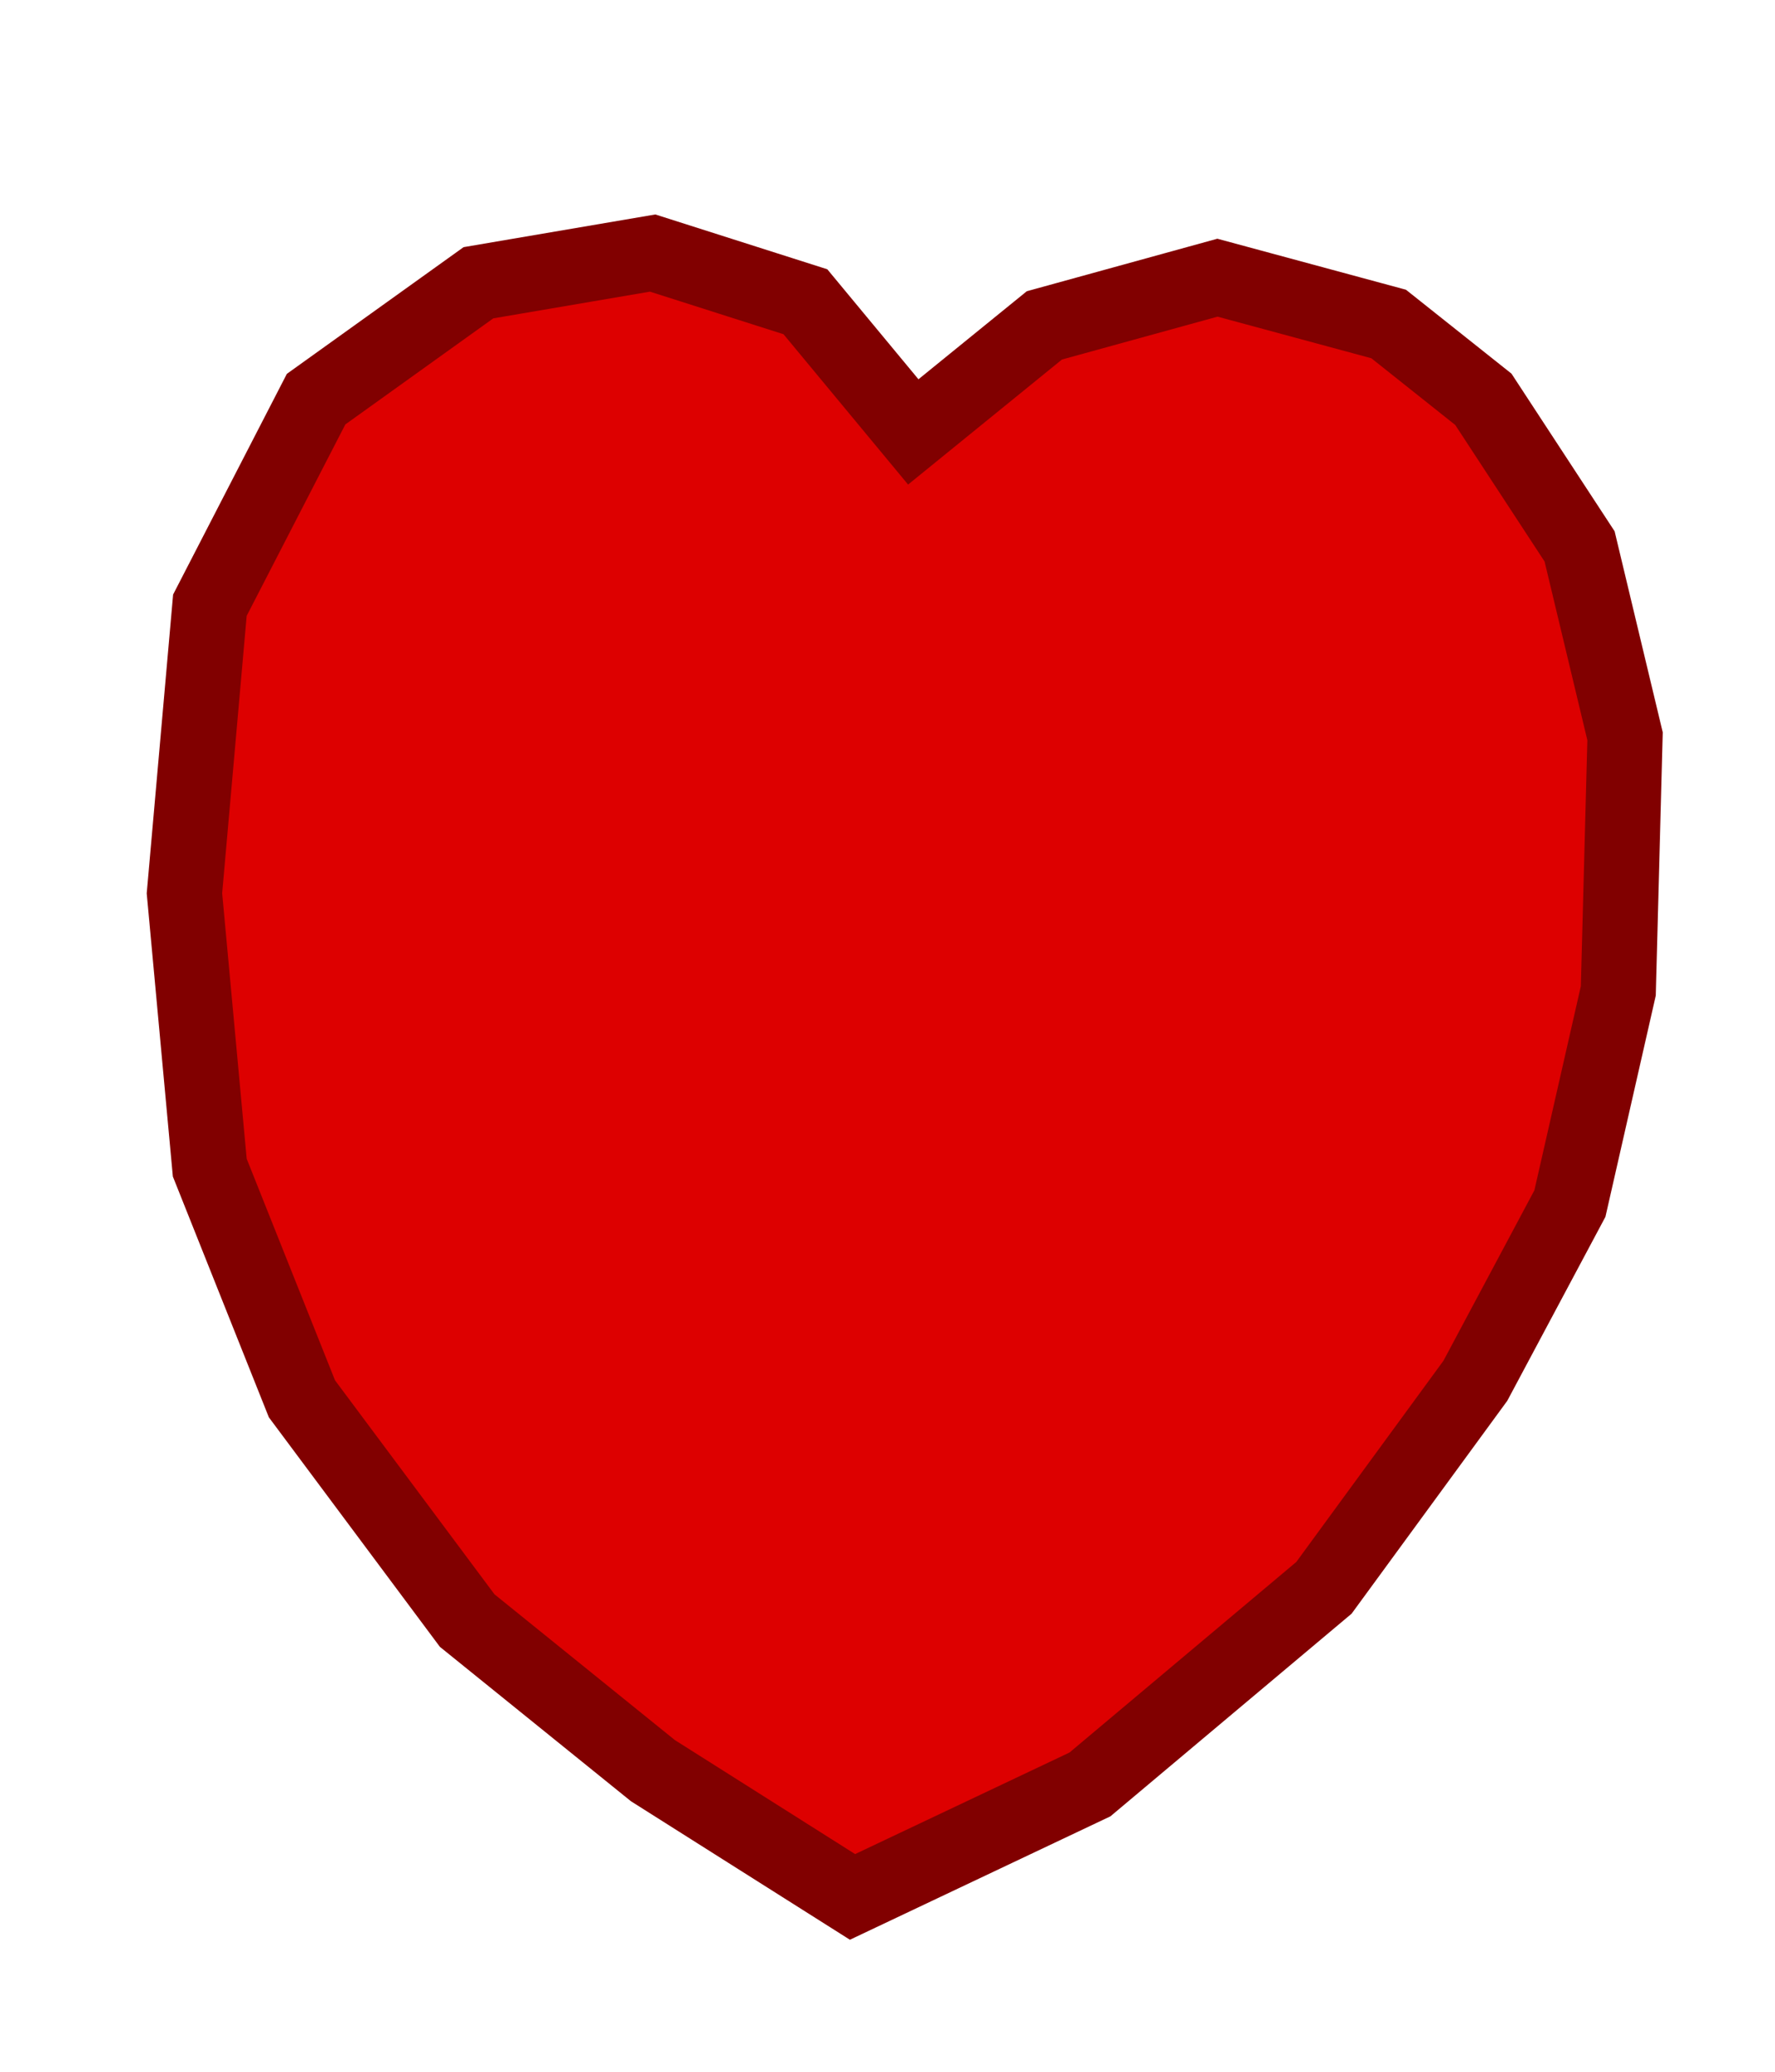 <?xml version="1.0" encoding="UTF-8" standalone="no"?>
<!-- Created with Inkscape (http://www.inkscape.org/) -->

<svg
   xmlns:dc="http://purl.org/dc/elements/1.1/"
   xmlns:cc="http://creativecommons.org/ns#"
   xmlns:rdf="http://www.w3.org/1999/02/22-rdf-syntax-ns#"
   xmlns:svg="http://www.w3.org/2000/svg"
   xmlns="http://www.w3.org/2000/svg"
   xmlns:sodipodi="http://sodipodi.sourceforge.net/DTD/sodipodi-0.dtd"
   xmlns:inkscape="http://www.inkscape.org/namespaces/inkscape"
   width="144"
   height="168"
   id="svg2"
   version="1.1"
   inkscape:version="0.48.4 r9939"
   sodipodi:docname="1.svg">
  <defs
     id="defs4" />
  <sodipodi:namedview
     id="base"
     pagecolor="#ffffff"
     bordercolor="#666666"
     borderopacity="1.0"
     inkscape:pageopacity="0.0"
     inkscape:pageshadow="2"
     inkscape:zoom="3.959798"
     inkscape:cx="74.01332"
     inkscape:cy="86.56652"
     inkscape:document-units="px"
     inkscape:current-layer="layer1"
     showgrid="false"
     inkscape:window-width="1403"
     inkscape:window-height="857"
     inkscape:window-x="94"
     inkscape:window-y="119"
     inkscape:window-maximized="0" />
  <g
     inkscape:label="Calque 1"
     inkscape:groupmode="layer"
     id="layer1"
     transform="translate(0,-884.362)">
    <path
       style="fill:#dd0000;fill-opacity:1;stroke:#810000;stroke-width:6.097;stroke-linecap:butt;stroke-linejoin:miter;stroke-miterlimit:4;stroke-opacity:1;stroke-dasharray:none"
       d="m 74.091,919.387 10.636,-8.639 14.041,-3.868 13.889,3.755 7.684,6.108 7.807,11.927 3.687,15.397 -0.547,20.647 -3.926,17.245 -7.671,14.371 -12.283,16.789 -18.984,15.944 -19.262,9.121 -16.193,-10.238 -15.067,-12.17 -13.407,-17.983 -7.477,-18.747 -2.055,-22.246 2.065,-23.363 8.616,-16.708 13.17,-9.438 14.132,-2.408 12.394,3.949 z"
       id="path3018"
       inkscape:connector-curvature="0"
       sodipodi:nodetypes="cccccccccccccccccccccccc" />
  </g>
</svg>
